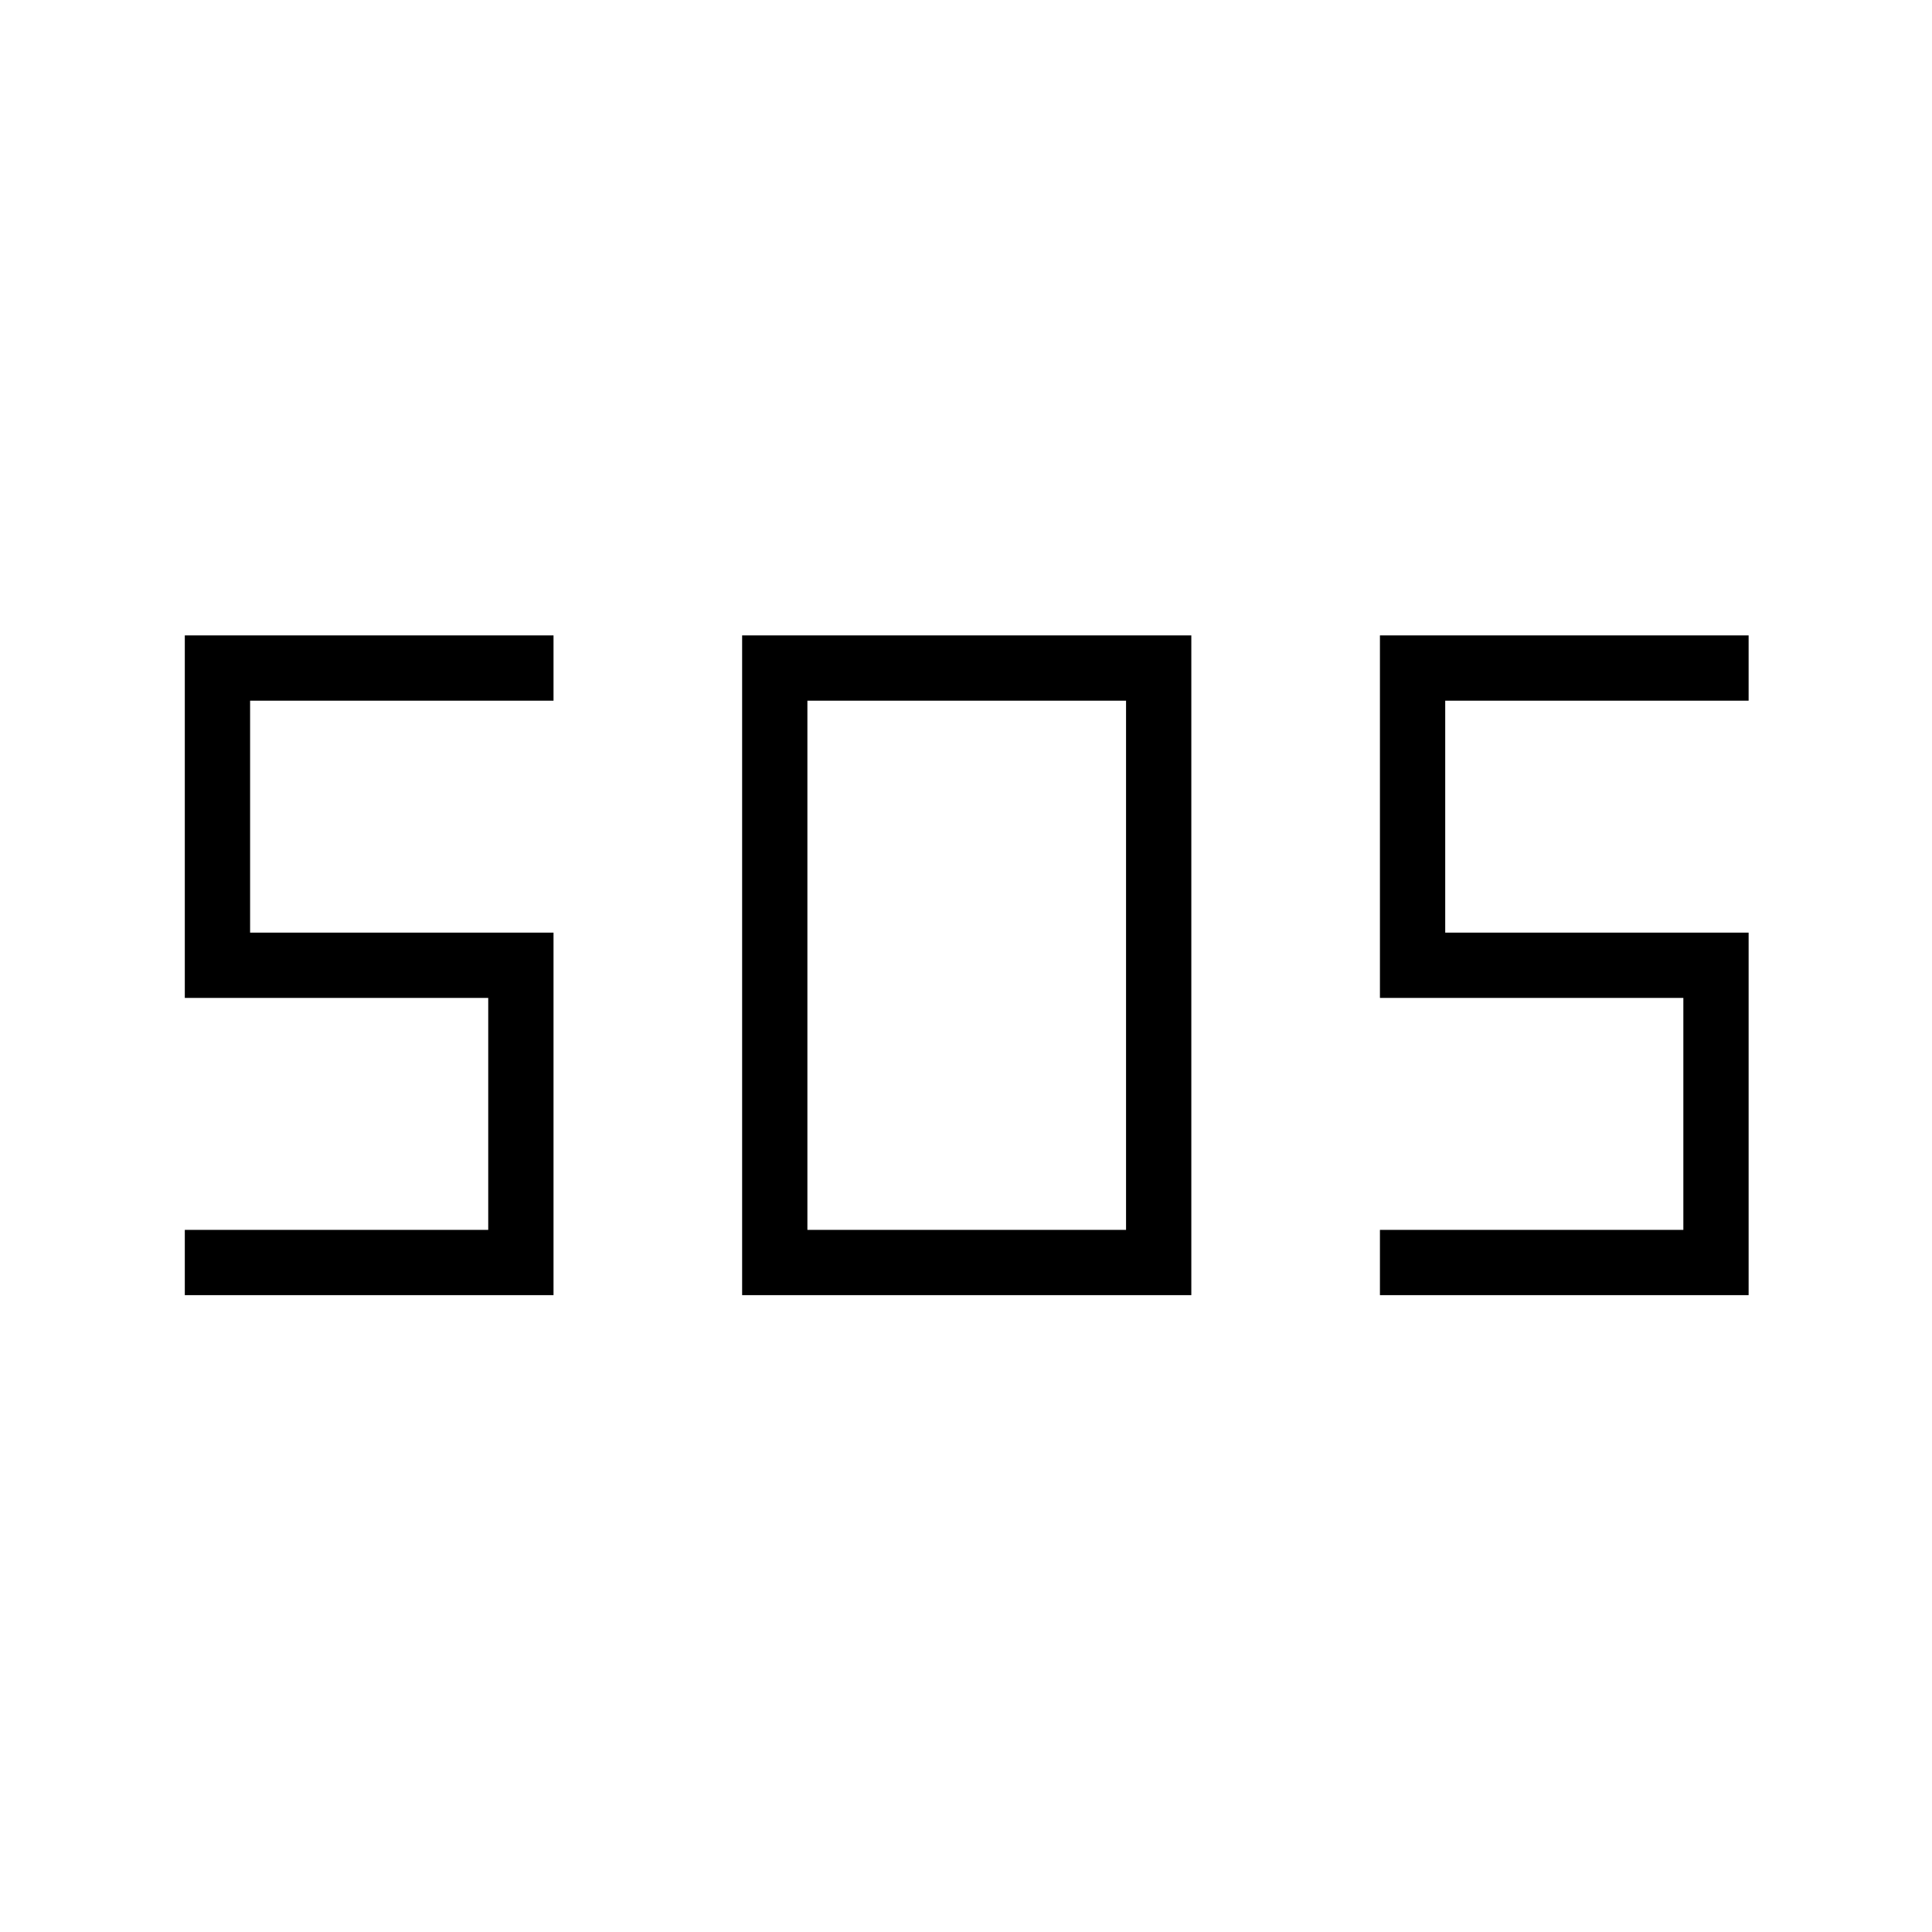 <svg xmlns="http://www.w3.org/2000/svg" height="40" viewBox="0 -960 960 960" width="40"><path d="M368.76-316.45v-327.82h223.2v327.82h-223.2Zm-276.93 0v-32.43H242.6v-115.26H91.83v-180.13h183.21v32.44H124.27v115.25h150.77v180.13H91.83Zm593.85 0v-32.43h150.77v-115.26H685.68v-180.13h183.2v32.44H718.12v115.25h150.76v180.13h-183.2Zm-284.49-32.43h158.34v-262.95H401.19v262.95Z"/></svg>